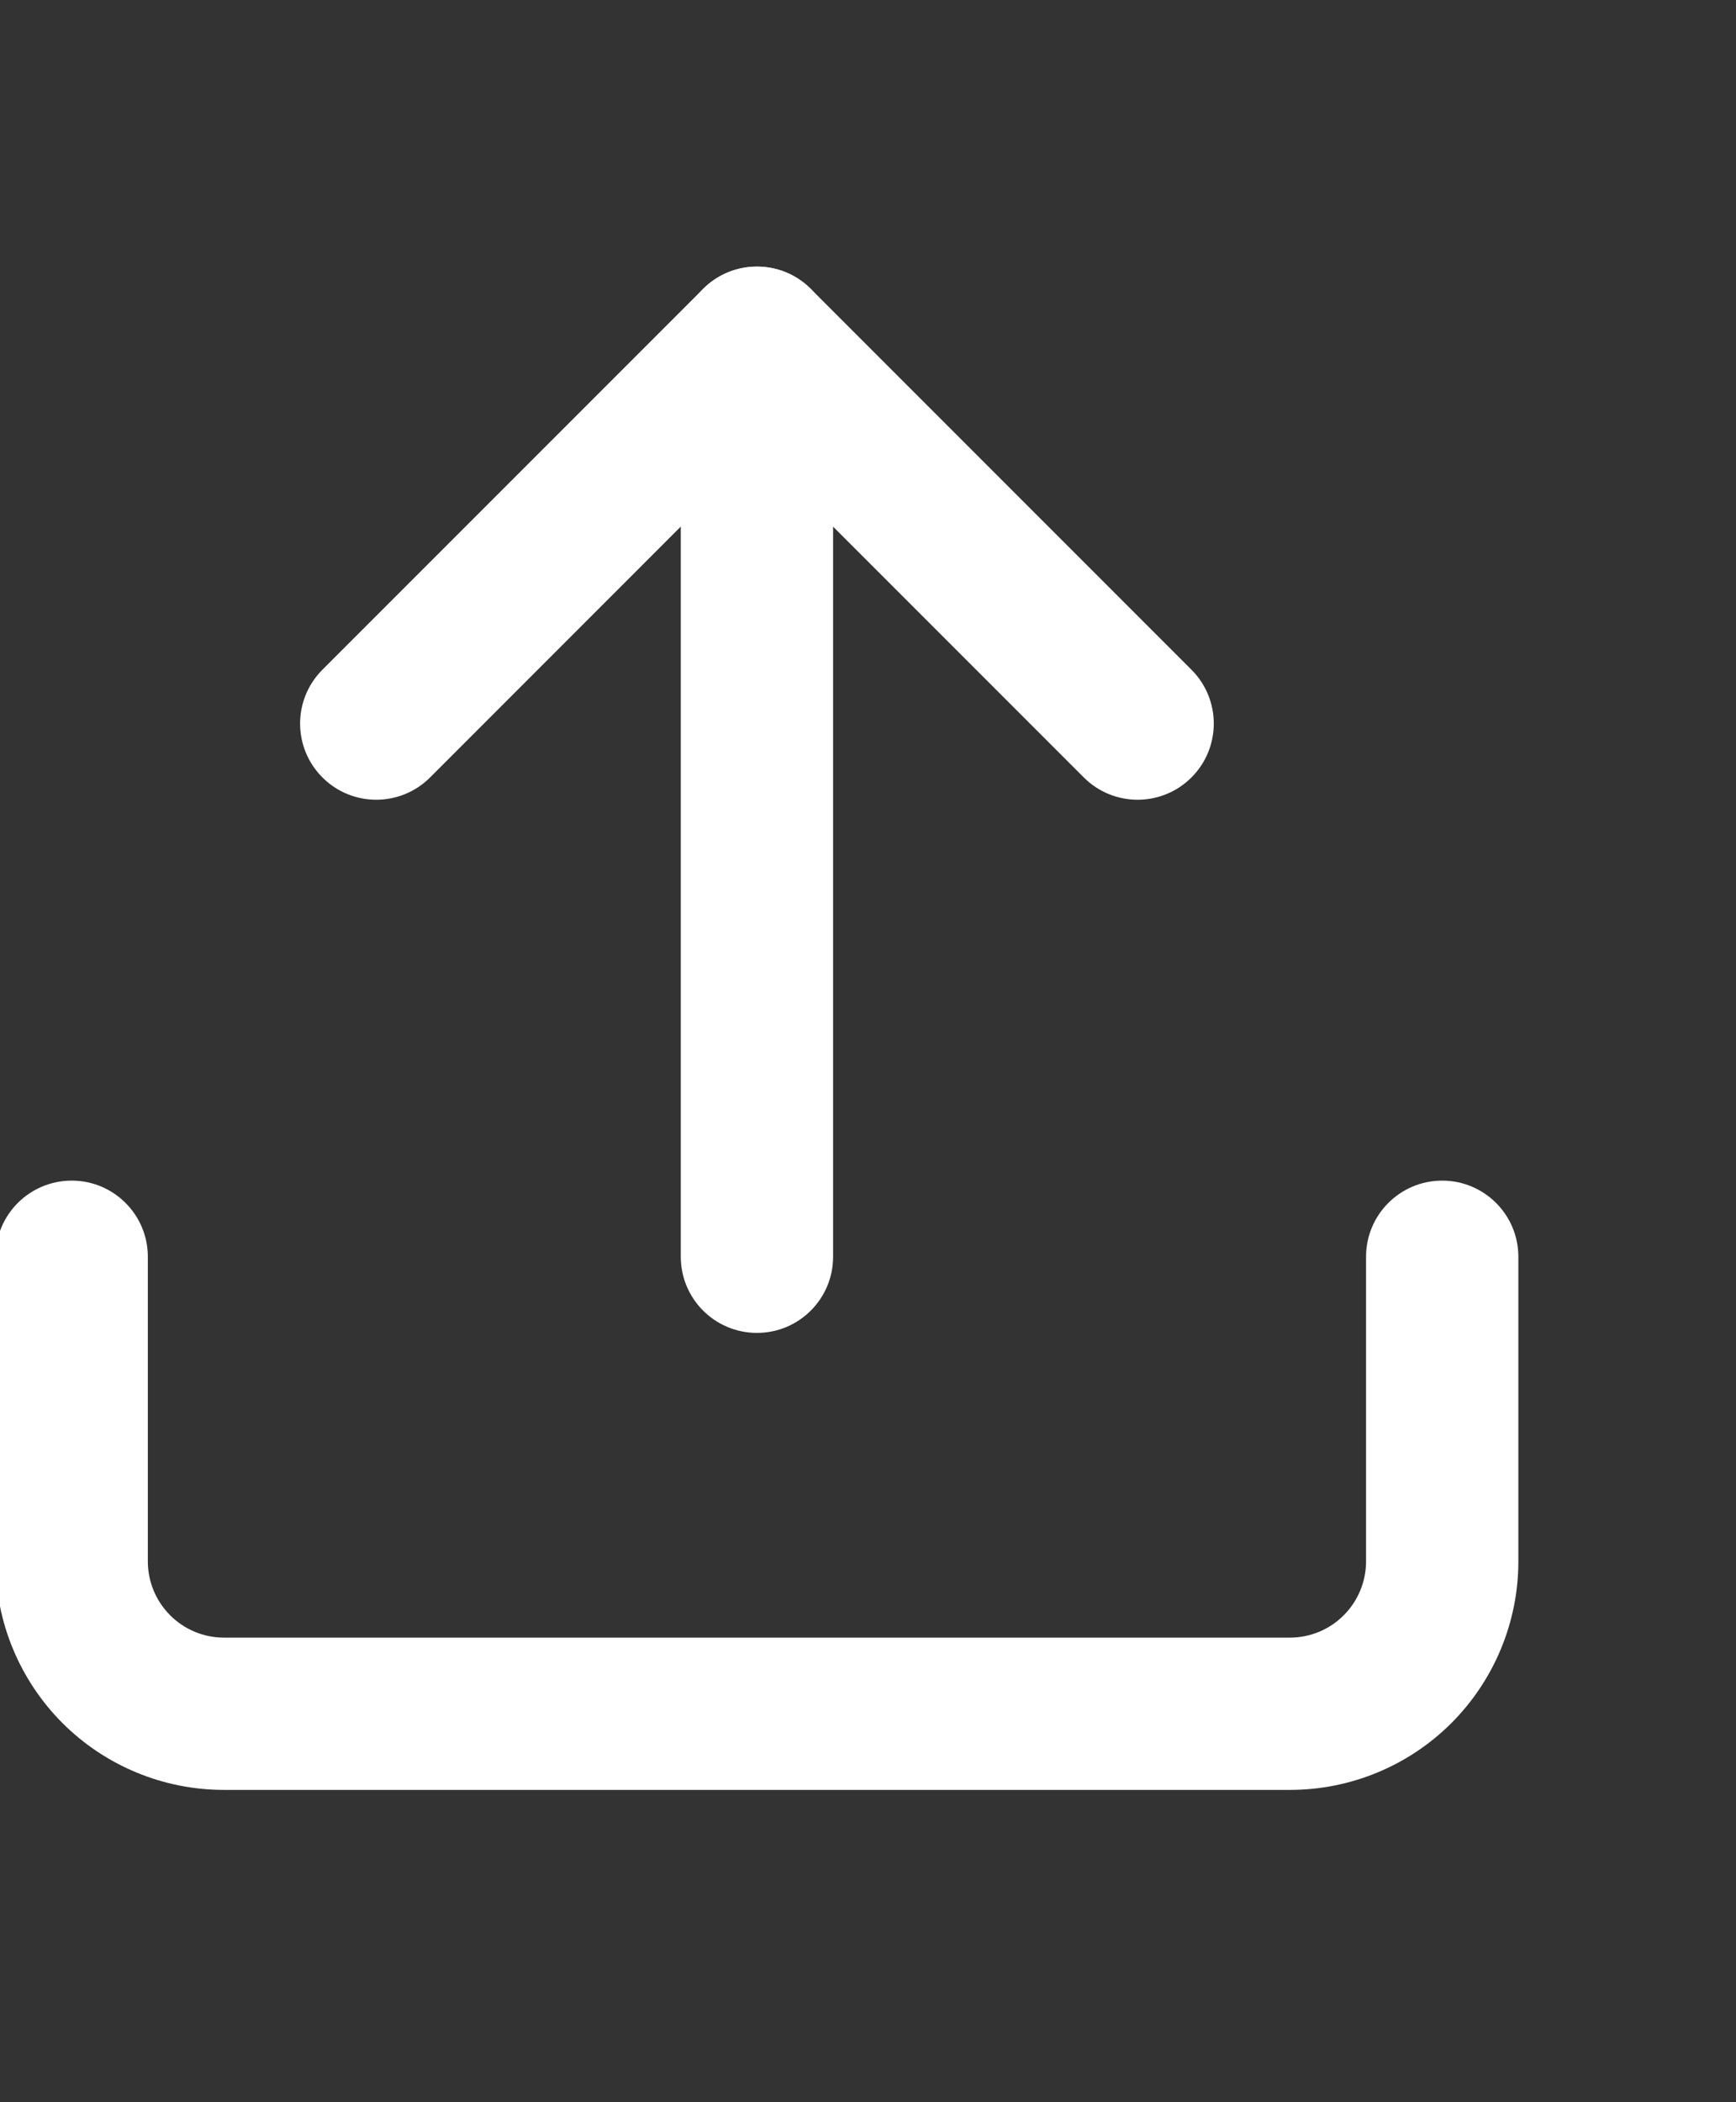 <svg width="19" height="23" viewBox="0 0 19 23" fill="none" xmlns="http://www.w3.org/2000/svg">
<rect x="0" y="0" width="19" height="23" fill="#333333" stroke="none"/>
<path fill-rule="evenodd" clip-rule="evenodd" d="M0.785 12.917C1.245 12.917 1.618 13.29 1.618 13.75V17.083C1.618 17.304 1.706 17.516 1.862 17.672C2.018 17.829 2.23 17.917 2.451 17.917H14.118C14.339 17.917 14.551 17.829 14.707 17.672C14.863 17.516 14.951 17.304 14.951 17.083V13.75C14.951 13.29 15.324 12.917 15.784 12.917C16.245 12.917 16.618 13.29 16.618 13.75V17.083C16.618 17.746 16.354 18.382 15.886 18.851C15.417 19.32 14.781 19.583 14.118 19.583H2.451C1.788 19.583 1.152 19.32 0.683 18.851C0.215 18.382 -0.049 17.746 -0.049 17.083V13.75C-0.049 13.29 0.324 12.917 0.785 12.917Z" fill="white"/>
<path fill-rule="evenodd" clip-rule="evenodd" d="M7.695 3.161C8.021 2.835 8.548 2.835 8.874 3.161L13.04 7.327C13.366 7.653 13.366 8.18 13.04 8.506C12.715 8.831 12.187 8.831 11.862 8.506L8.284 4.928L4.707 8.506C4.382 8.831 3.854 8.831 3.529 8.506C3.203 8.18 3.203 7.653 3.529 7.327L7.695 3.161Z" fill="white"/>
<path fill-rule="evenodd" clip-rule="evenodd" d="M8.285 2.917C8.745 2.917 9.118 3.29 9.118 3.75V13.75C9.118 14.21 8.745 14.583 8.285 14.583C7.824 14.583 7.451 14.21 7.451 13.75V3.75C7.451 3.29 7.824 2.917 8.285 2.917Z" fill="white"/>
</svg>
